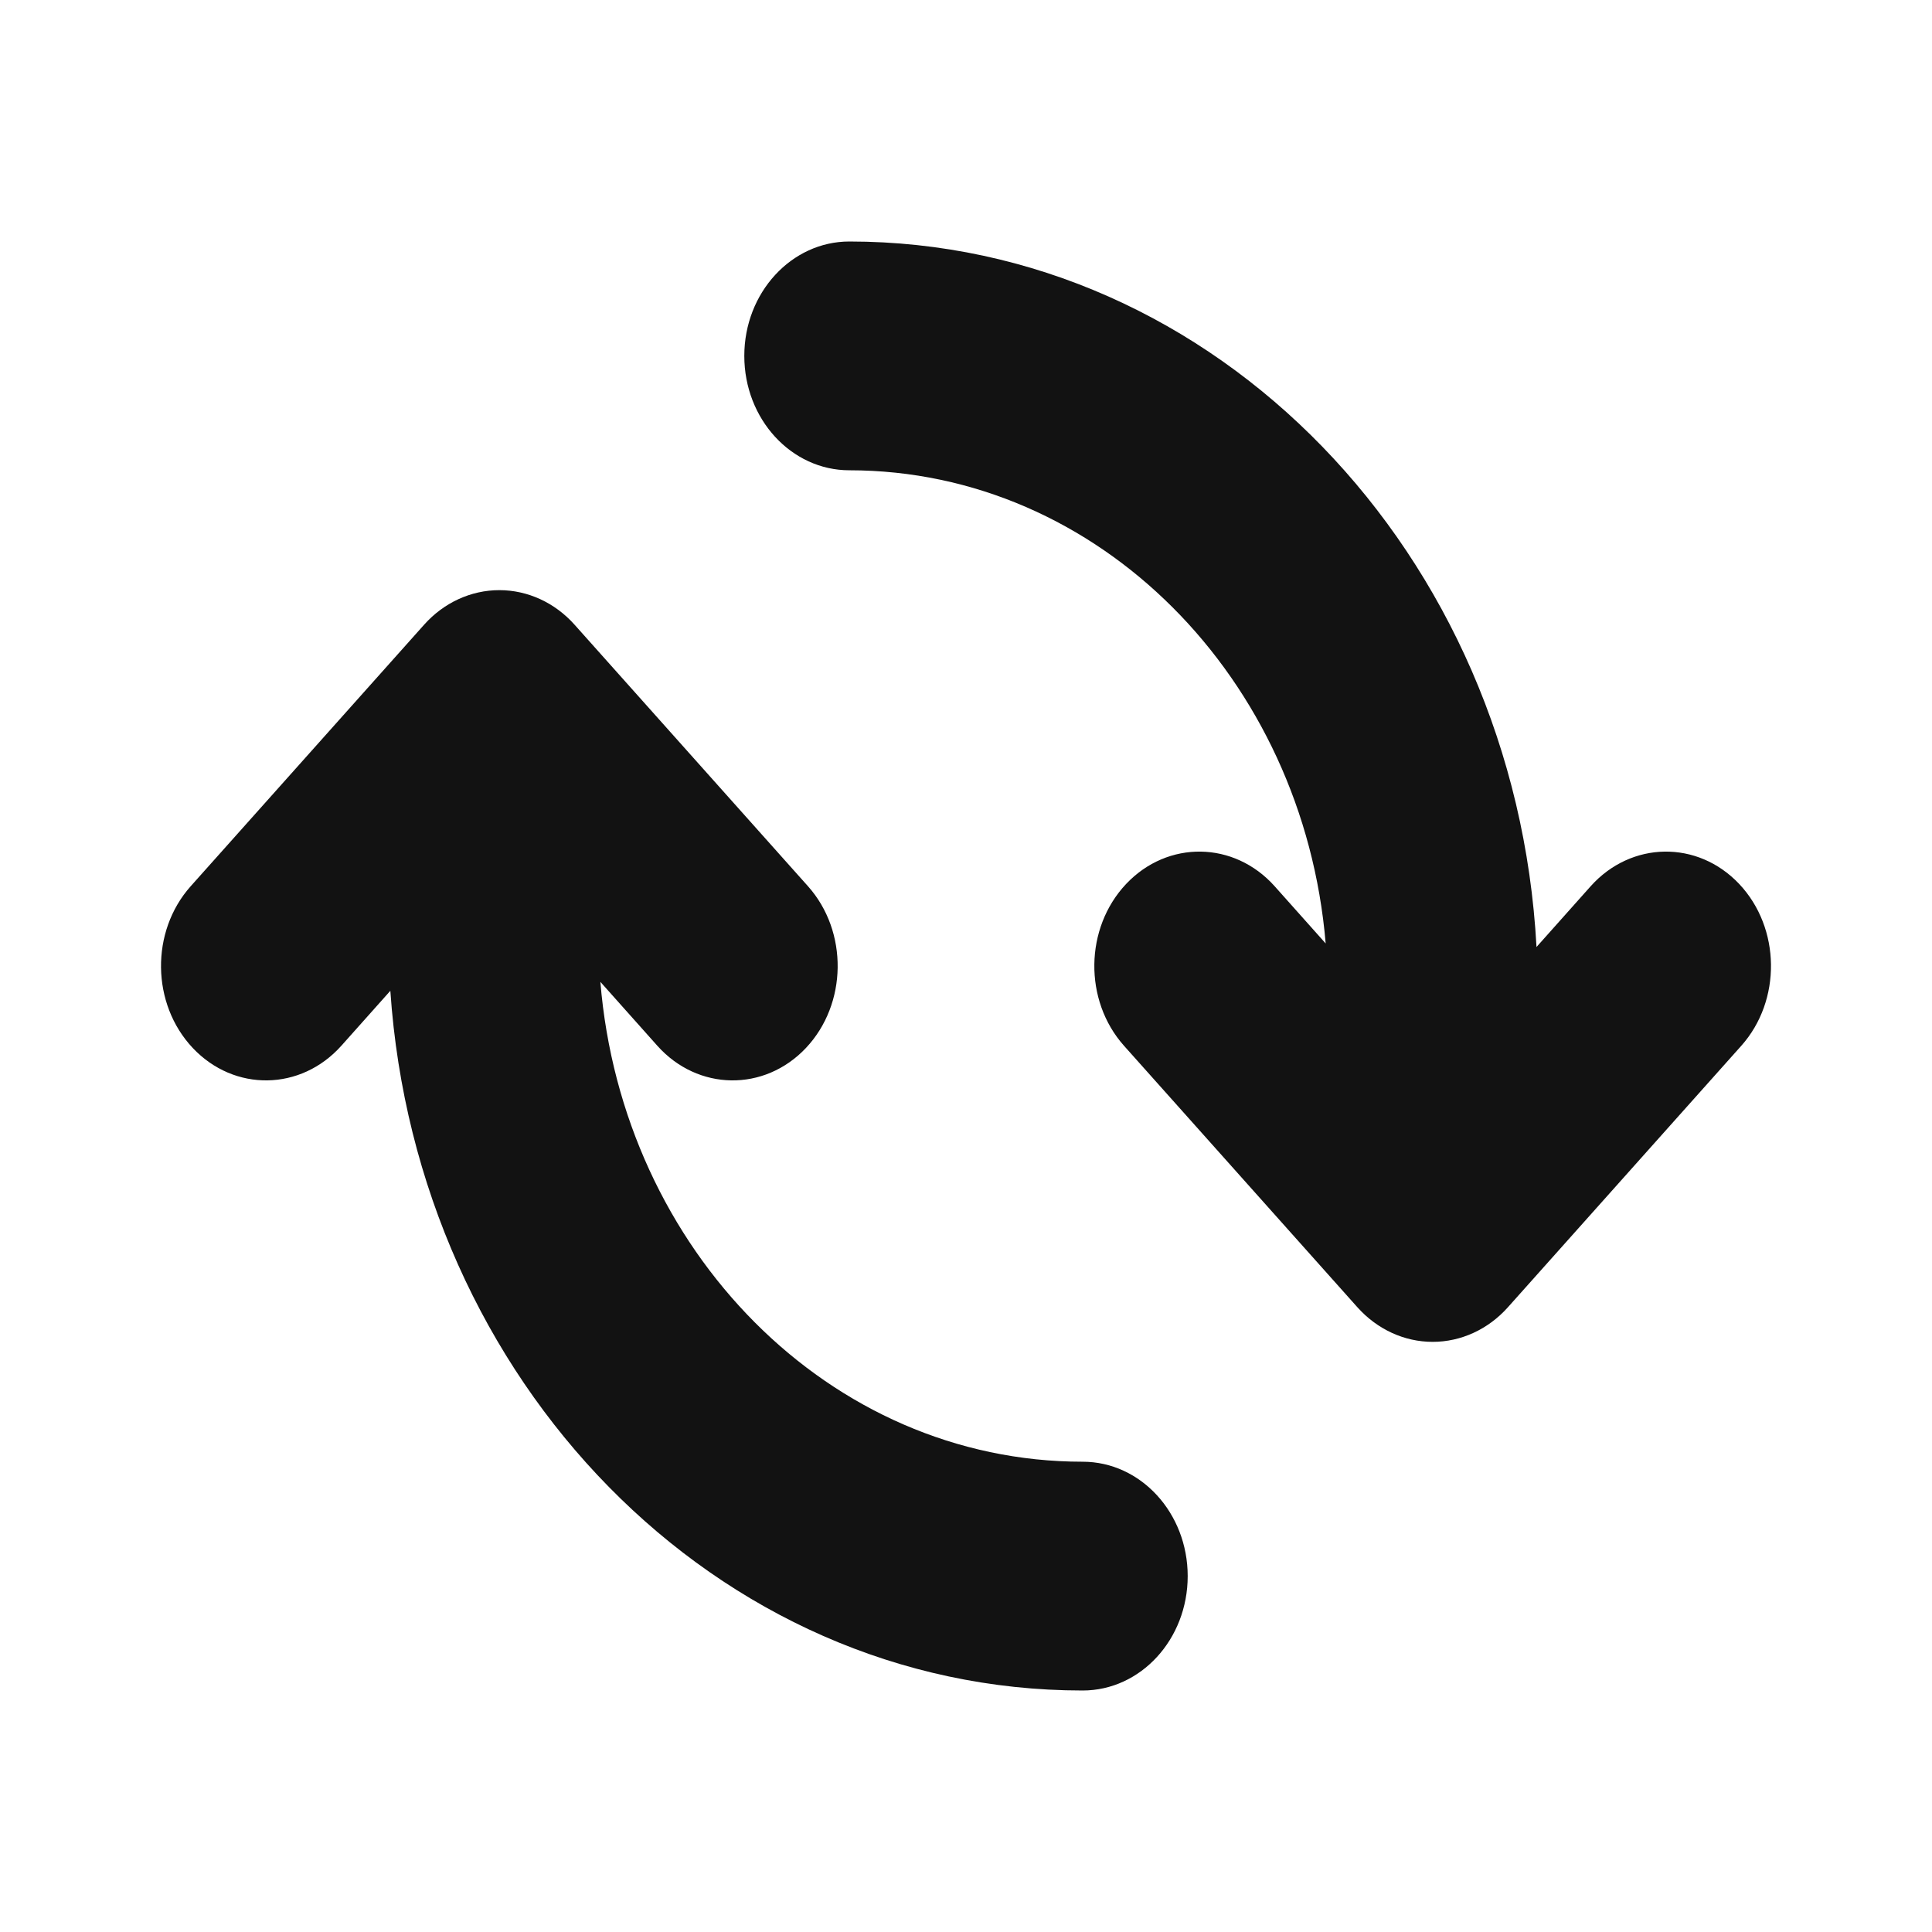 <svg width="24" height="24" viewBox="0 0 24 24" fill="none" xmlns="http://www.w3.org/2000/svg">
<path fill-rule="evenodd" clip-rule="evenodd" d="M10.551 3C9.831 3 9.246 3.636 9.246 4.421C9.246 5.206 9.83 5.842 10.551 5.842C13.648 5.843 16.191 8.424 16.468 11.72L15.834 11.009C15.332 10.447 14.506 10.434 13.989 10.981C13.473 11.528 13.461 12.428 13.963 12.991L16.862 16.239C17.108 16.514 17.445 16.669 17.797 16.669C18.149 16.669 18.487 16.514 18.732 16.239L21.631 12.991C22.133 12.428 22.121 11.528 21.605 10.981C21.088 10.434 20.263 10.447 19.76 11.009L19.087 11.764C18.824 6.876 15.103 3.001 10.551 3ZM7.138 7.761C6.893 7.486 6.555 7.331 6.203 7.331C5.851 7.331 5.513 7.486 5.268 7.761L2.369 11.009C1.867 11.572 1.879 12.472 2.395 13.019C2.912 13.566 3.737 13.553 4.24 12.991L4.849 12.308C5.177 17.152 8.891 21 13.449 21C14.17 21 14.754 20.364 14.754 19.579C14.754 18.794 14.17 18.158 13.449 18.158C10.302 18.158 7.731 15.528 7.458 12.197L8.166 12.991C8.668 13.553 9.494 13.566 10.011 13.019C10.527 12.472 10.539 11.572 10.037 11.009L7.138 7.761Z" fill="#121212"/>
</svg>

